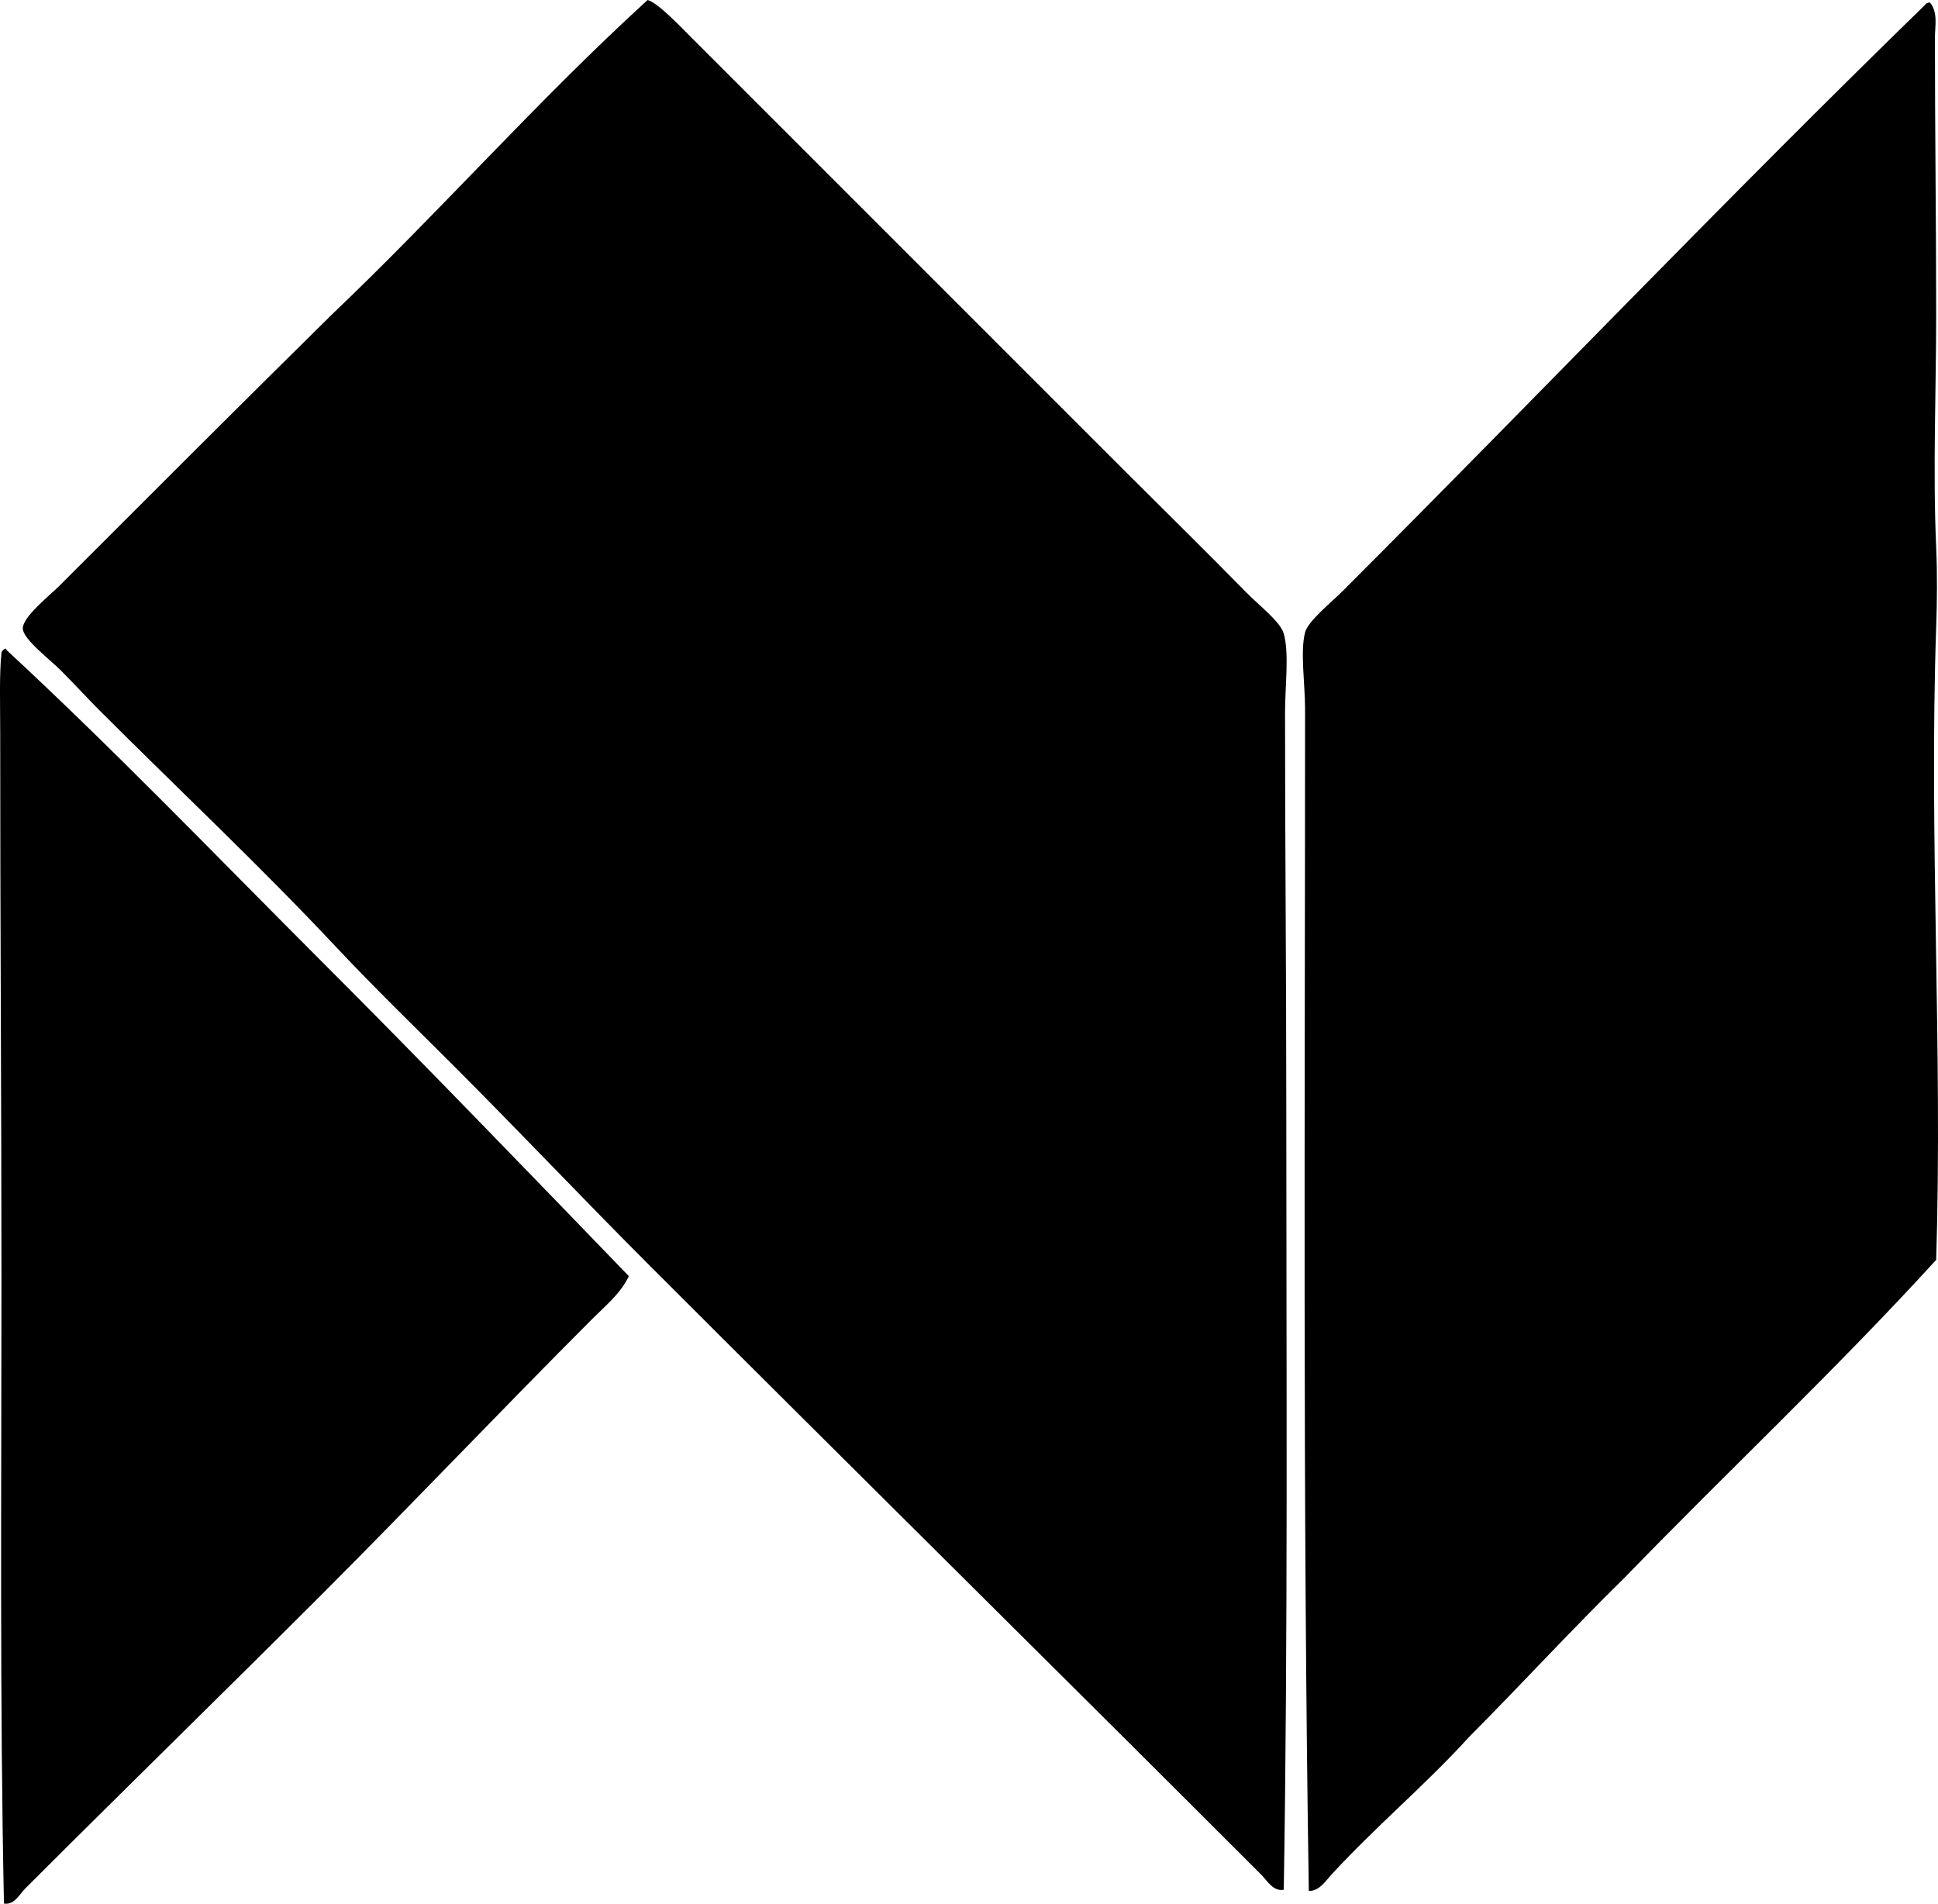 <?xml version="1.0" encoding="iso-8859-1"?>
<!-- Generator: Adobe Illustrator 19.2.0, SVG Export Plug-In . SVG Version: 6.00 Build 0)  -->
<svg version="1.1" xmlns="http://www.w3.org/2000/svg" xmlns:xlink="http://www.w3.org/1999/xlink" x="0px" y="0px"
	 viewBox="0 0 77.528 76.153" style="enable-background:new 0 0 77.528 76.153;" xml:space="preserve">
<g id="Nuratex">
	<path style="fill-rule:evenodd;clip-rule:evenodd;" d="M25.907,0c0.404,0.107,1.267,1.016,1.754,1.504
		c5.87,5.869,11.508,11.508,17.433,17.432c1.511,1.51,3.158,3.123,4.76,4.76c0.51,0.521,1.366,1.168,1.502,1.652
		c0.224,0.793,0.051,2.092,0.051,3.156c0,5.371,0.05,10.467,0.05,15.779c0.001,10.4,0.069,21.043-0.101,31.31
		c-0.426,0.08-0.667-0.367-0.901-0.602c-8.115-8.117-16.312-16.213-24.496-24.396c-2.59-2.59-5.178-5.33-7.814-7.965
		c-1.549-1.549-3.178-3.127-4.709-4.758c-3.032-3.234-6.234-6.236-9.469-9.469c-0.484-0.484-0.941-0.992-1.553-1.604
		c-0.395-0.395-1.49-1.229-1.502-1.652c-0.014-0.465,1.053-1.305,1.452-1.703c3.668-3.668,7.229-7.231,10.921-10.871
		C17.587,8.479,21.513,4.006,25.907,0z"/>
	<path style="fill-rule:evenodd;clip-rule:evenodd;" d="M77.205,0.1c0.331,0.389,0.2,0.957,0.2,1.404c0,3.682,0.05,7.445,0.05,11.07
		c0,3.092-0.137,6.188,0,9.318c0.047,1.072,0.036,2.16,0,3.205c-0.288,8.381,0.262,16.9,0,25.299
		c-4.005,4.393-8.341,8.457-12.473,12.723c-2.118,2.074-4.122,4.262-6.213,6.363c-1.737,1.912-3.74,3.584-5.51,5.51
		c-0.239,0.26-0.481,0.656-0.901,0.65c-0.246-15.602-0.15-31.523-0.15-47.289c0-1.01-0.199-2.277,0-3.055
		c0.115-0.453,1.033-1.184,1.503-1.654c7.793-7.793,15.388-15.75,23.294-23.443C77.038,0.133,77.111,0.107,77.205,0.1z"/>
	<path style="fill-rule:evenodd;clip-rule:evenodd;" d="M0.21,25.949c0.042-0.01,0.047,0.02,0.049,0.051
		c4.327,4.006,8.408,8.258,12.574,12.424c4.158,4.156,8.236,8.394,12.323,12.623c-0.319,0.686-0.935,1.186-1.452,1.703
		c-3.615,3.615-7.211,7.41-10.871,11.07C8.917,67.736,4.948,71.605,1.01,75.543c-0.217,0.217-0.441,0.676-0.852,0.602
		c-0.168-8.078-0.1-16.471-0.1-25.047C0.058,44.18,0.007,36.691,0.008,29.256c0-1.115-0.039-2.258,0.051-3.156
		C0.087,26.027,0.137,25.977,0.21,25.949z"/>
</g>
<g id="Layer_1">
</g>
</svg>
